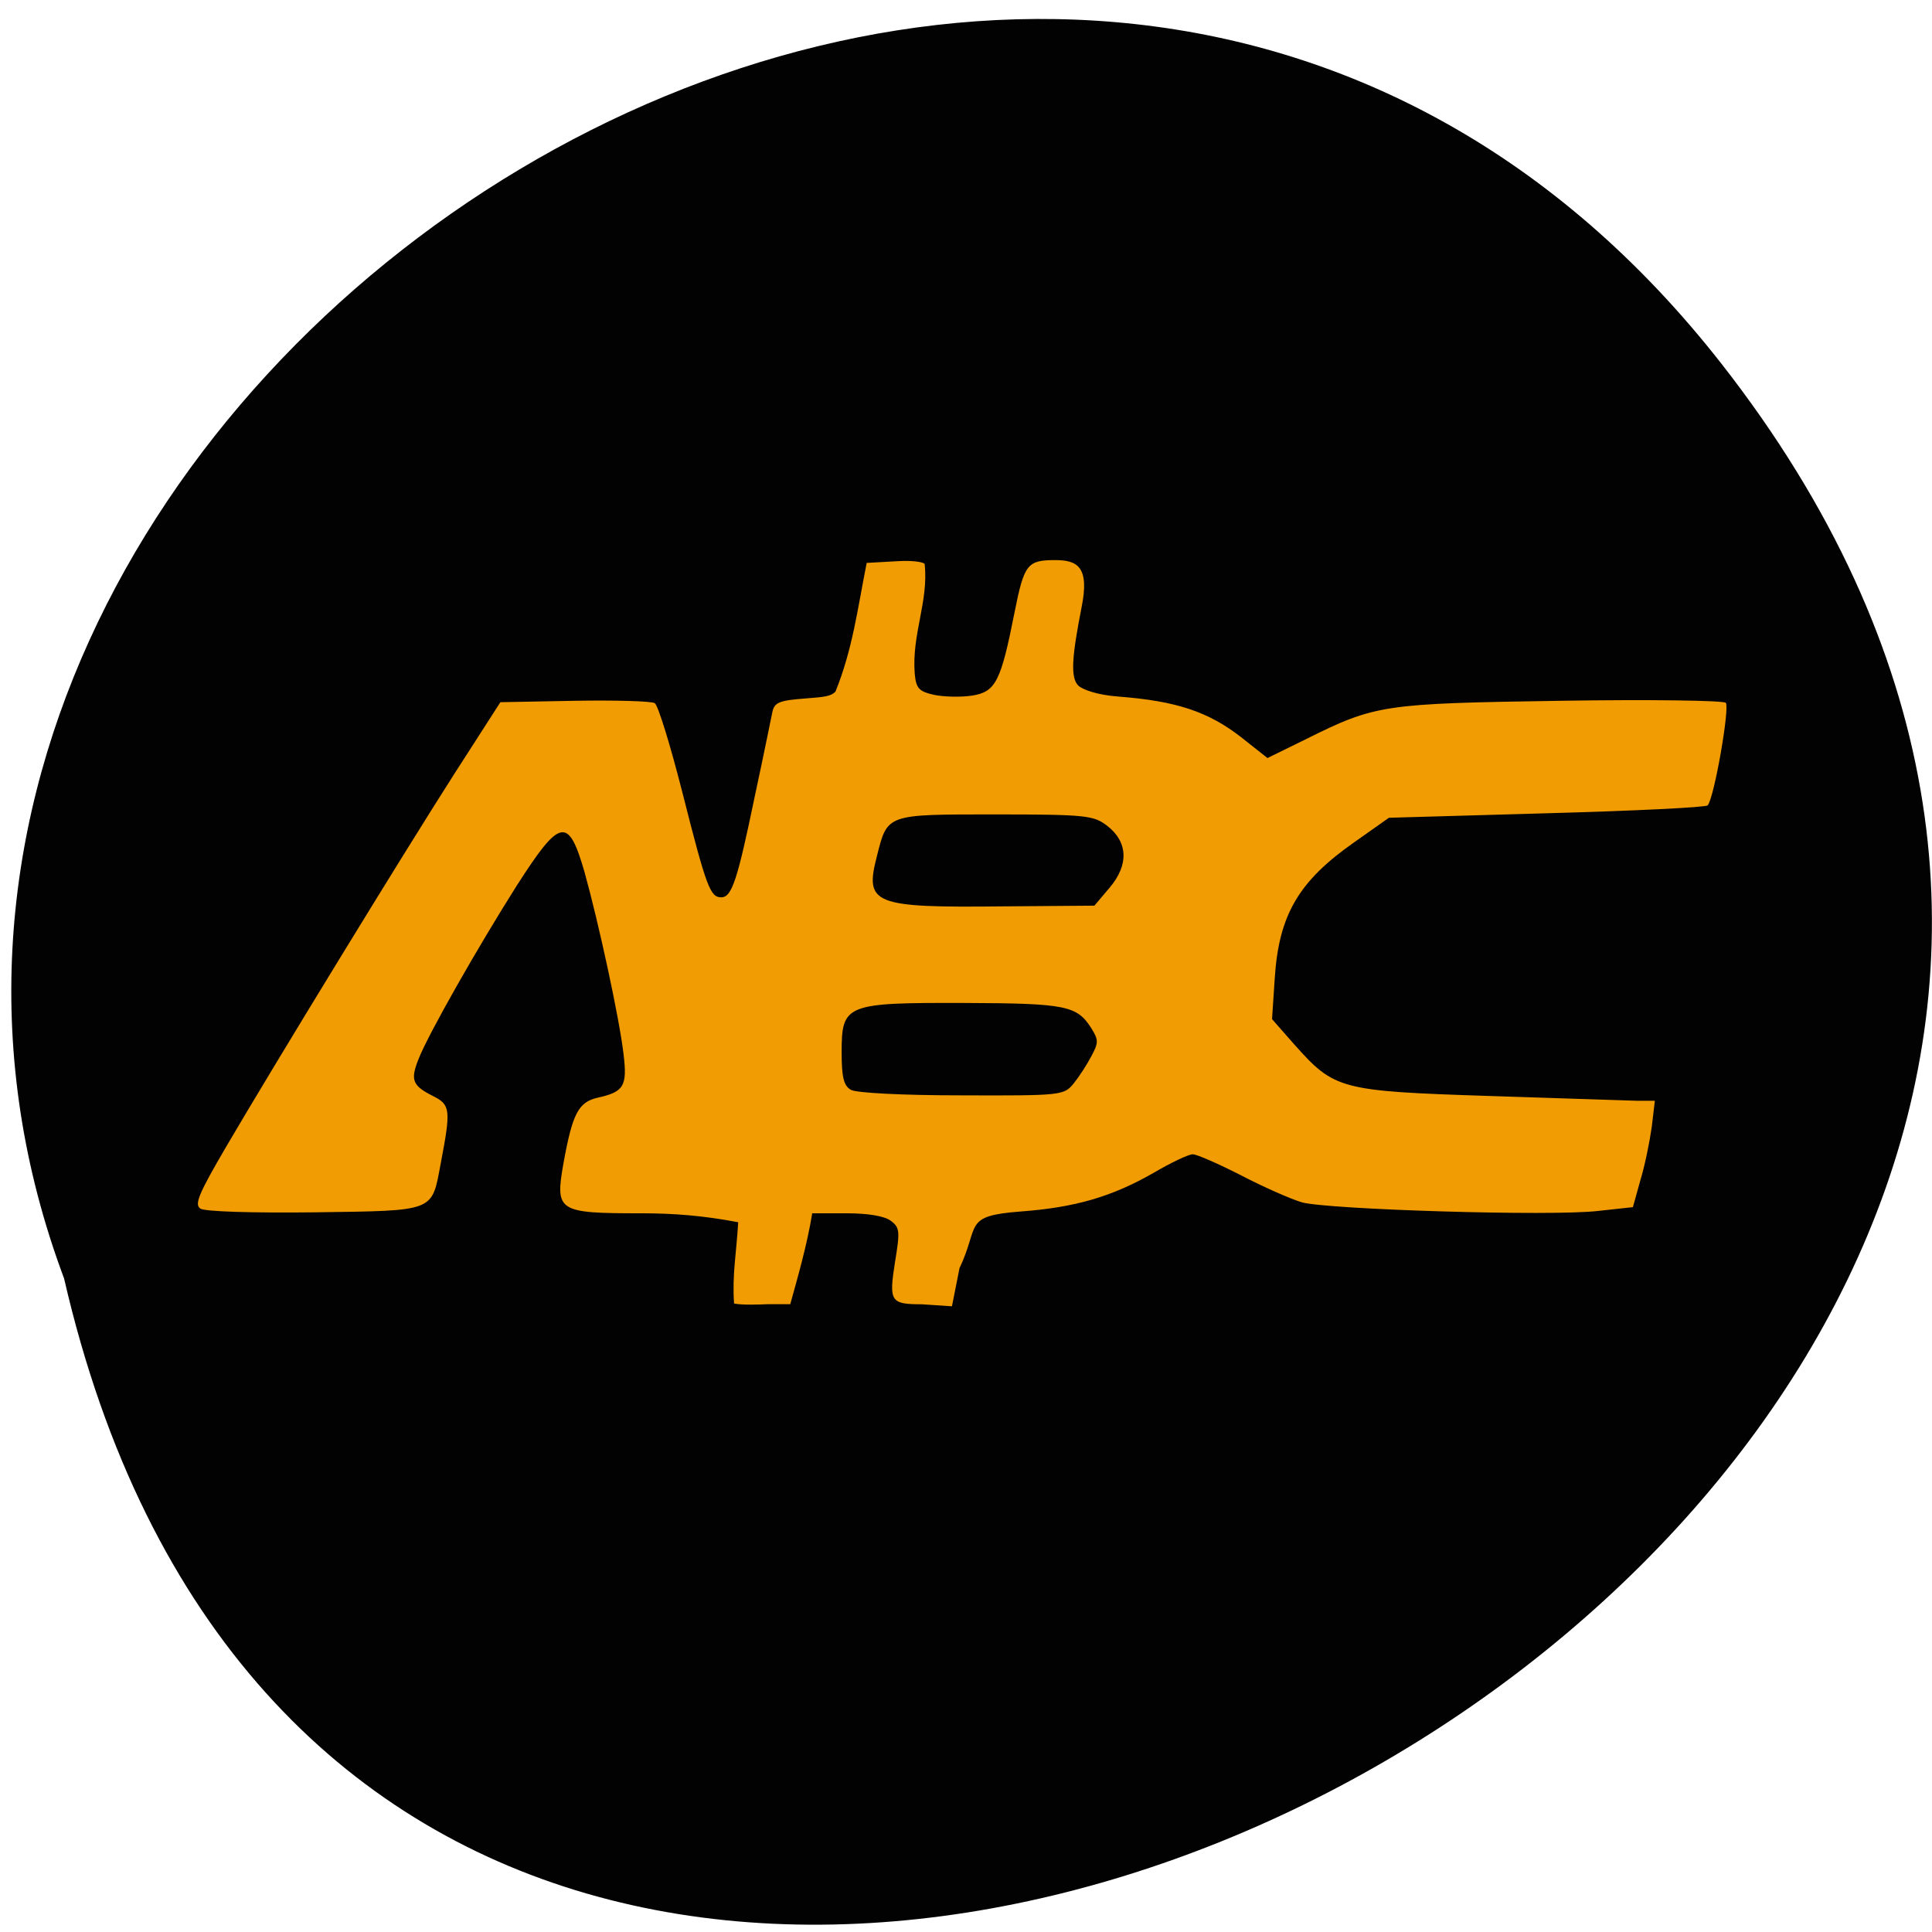 <svg xmlns="http://www.w3.org/2000/svg" viewBox="0 0 22 22"><path d="m 19.605 4.145 c 10.18 13.02 -15.168 26.527 -18.875 10.414 c -3.797 -10.148 11.332 -20.06 18.875 -10.414" fill-opacity="0.992"/><path d="m 8.359 14.844 c -0.023 -0.328 0.027 -0.578 0.047 -0.926 c -0.406 -0.078 -0.75 -0.102 -1.102 -0.102 c -0.957 0 -0.984 -0.02 -0.887 -0.574 c 0.102 -0.559 0.168 -0.691 0.387 -0.742 c 0.301 -0.066 0.34 -0.133 0.297 -0.492 c -0.047 -0.41 -0.285 -1.504 -0.445 -2.078 c -0.184 -0.637 -0.277 -0.617 -0.77 0.152 c -0.445 0.703 -1.01 1.695 -1.121 1.98 c -0.094 0.238 -0.07 0.301 0.172 0.422 c 0.191 0.098 0.199 0.152 0.082 0.762 c -0.105 0.559 -0.051 0.539 -1.437 0.559 c -0.707 0.008 -1.254 -0.008 -1.301 -0.043 c -0.07 -0.047 -0.016 -0.172 0.285 -0.688 c 0.574 -0.98 2.023 -3.348 2.605 -4.258 l 0.527 -0.82 l 0.848 -0.016 c 0.465 -0.008 0.875 0.004 0.91 0.027 c 0.039 0.027 0.18 0.488 0.316 1.023 c 0.273 1.078 0.316 1.188 0.441 1.188 c 0.121 0 0.184 -0.195 0.383 -1.156 c 0.098 -0.453 0.184 -0.883 0.199 -0.953 c 0.023 -0.113 0.082 -0.133 0.383 -0.156 c 0.207 -0.016 0.285 -0.023 0.336 -0.078 c 0.195 -0.484 0.25 -0.934 0.355 -1.465 l 0.359 -0.02 c 0.137 -0.008 0.273 0.004 0.301 0.031 c 0.047 0.43 -0.148 0.797 -0.113 1.25 c 0.016 0.168 0.047 0.203 0.223 0.242 c 0.113 0.023 0.305 0.027 0.43 0.008 c 0.27 -0.043 0.328 -0.16 0.484 -0.949 c 0.109 -0.547 0.145 -0.594 0.461 -0.594 c 0.25 0 0.398 0.07 0.301 0.543 c -0.105 0.539 -0.133 0.801 -0.031 0.891 c 0.043 0.035 0.191 0.102 0.465 0.121 c 0.648 0.051 1.012 0.172 1.383 0.461 l 0.301 0.238 l 0.438 -0.215 c 0.793 -0.395 0.883 -0.406 2.898 -0.437 c 1.01 -0.016 1.855 -0.004 1.883 0.023 c 0.047 0.055 -0.133 1.09 -0.207 1.168 c -0.023 0.023 -0.848 0.063 -1.836 0.09 l -1.793 0.051 l -0.398 0.281 c -0.629 0.441 -0.855 0.824 -0.902 1.543 l -0.031 0.469 l 0.254 0.289 c 0.457 0.512 0.516 0.531 2.219 0.586 c 0.82 0.027 1.582 0.051 1.691 0.055 h 0.195 l -0.035 0.297 c -0.023 0.164 -0.078 0.438 -0.129 0.605 l -0.086 0.309 l -0.395 0.043 c -0.531 0.063 -3.082 -0.016 -3.375 -0.098 c -0.129 -0.039 -0.441 -0.176 -0.695 -0.309 c -0.254 -0.129 -0.5 -0.238 -0.547 -0.238 c -0.047 0 -0.246 0.094 -0.445 0.211 c -0.477 0.273 -0.895 0.395 -1.52 0.441 c -0.656 0.051 -0.457 0.152 -0.691 0.645 l -0.086 0.434 l -0.344 -0.023 c -0.355 0 -0.375 -0.031 -0.305 -0.477 c 0.059 -0.355 0.055 -0.398 -0.047 -0.473 c -0.07 -0.055 -0.262 -0.086 -0.504 -0.086 h -0.391 c -0.059 0.363 -0.168 0.738 -0.25 1.035 h -0.254 c -0.094 0.004 -0.301 0.012 -0.387 -0.008 m 3.867 -2.504 c 0.063 -0.078 0.152 -0.215 0.203 -0.313 c 0.082 -0.152 0.082 -0.184 0 -0.316 c -0.164 -0.258 -0.285 -0.285 -1.438 -0.289 c -1.363 -0.004 -1.406 0.012 -1.406 0.563 c 0 0.281 0.023 0.379 0.105 0.426 c 0.059 0.035 0.582 0.063 1.262 0.063 c 1.133 0.004 1.164 0 1.273 -0.133 m 0.41 -2.23 c 0.223 -0.262 0.211 -0.523 -0.027 -0.707 c -0.152 -0.117 -0.238 -0.129 -1.27 -0.129 c -1.25 0 -1.23 -0.008 -1.352 0.477 c -0.141 0.547 -0.043 0.586 1.434 0.57 l 1.043 -0.008" fill="#f29c03"/></svg>